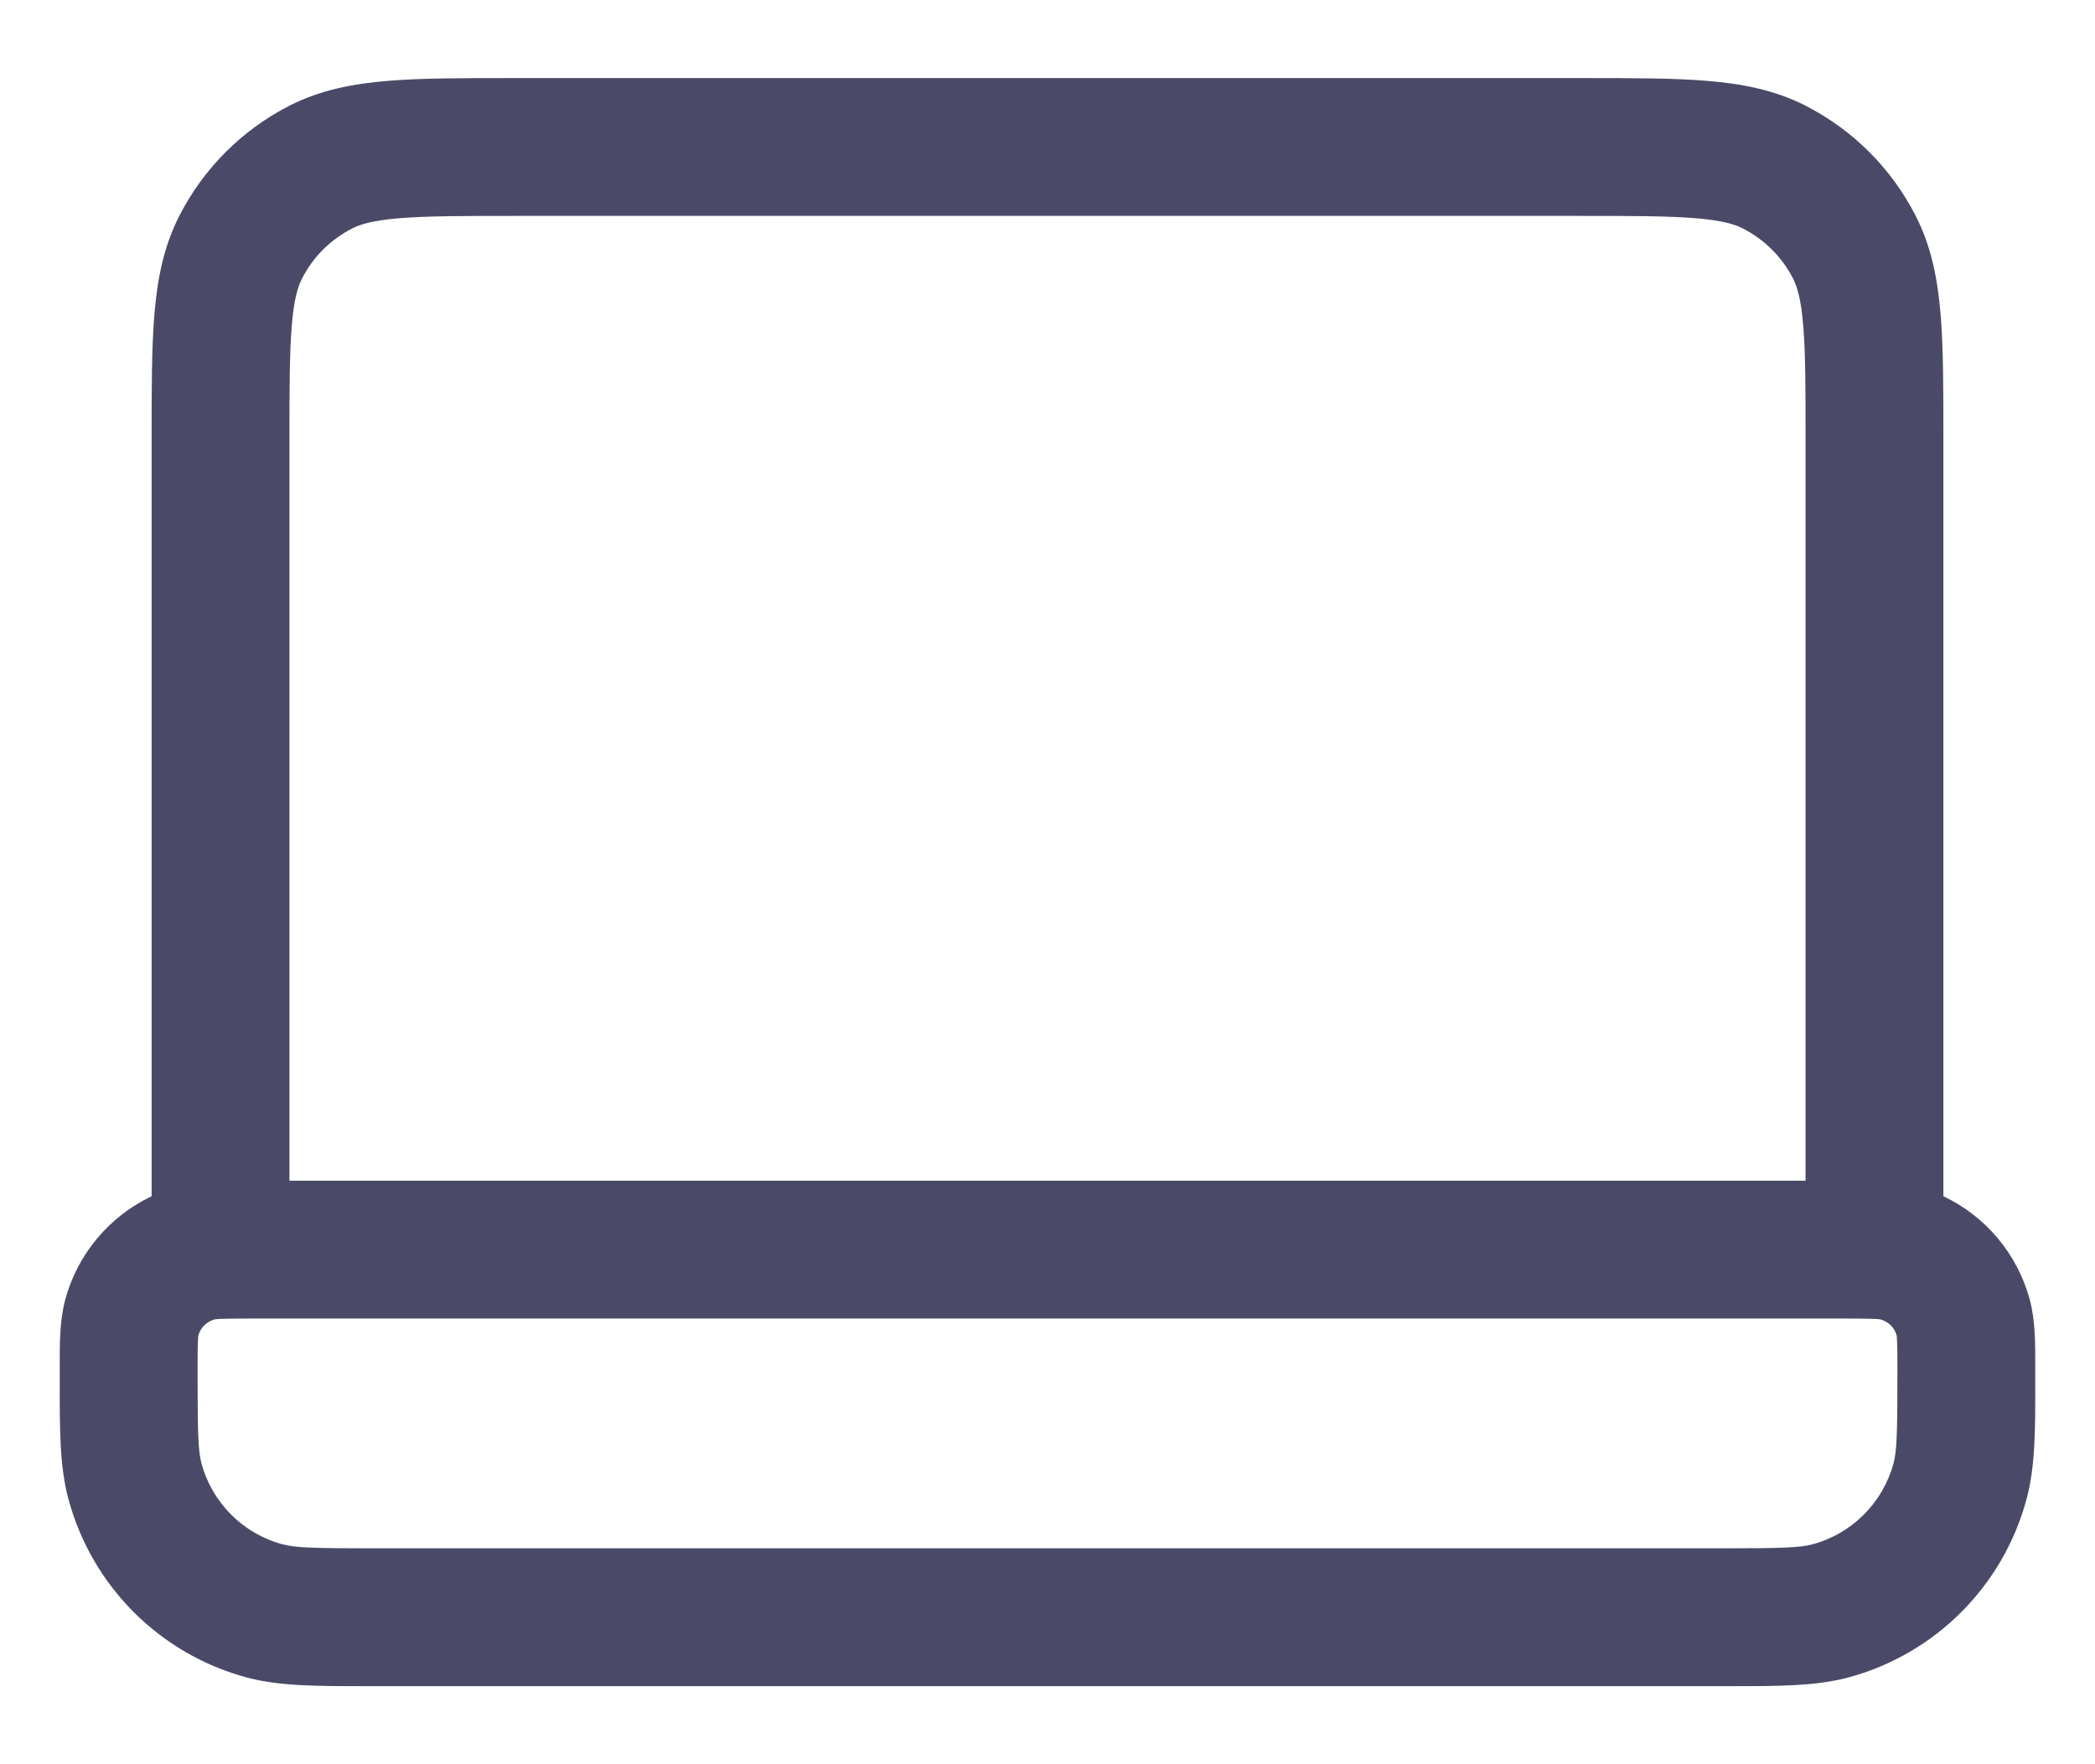 <svg width="19" height="16" viewBox="0 0 19 16" fill="none" xmlns="http://www.w3.org/2000/svg">
<path fill-rule="evenodd" clip-rule="evenodd" d="M4.641 0.708H14.359C14.804 0.708 15.175 0.708 15.479 0.733C15.796 0.759 16.093 0.815 16.374 0.958C16.805 1.178 17.155 1.528 17.375 1.96C17.518 2.241 17.574 2.538 17.6 2.854C17.625 3.158 17.625 3.53 17.625 3.975V10.849C18.008 11.03 18.297 11.372 18.409 11.789C18.459 11.978 18.459 12.189 18.458 12.391C18.458 12.409 18.458 12.427 18.458 12.444C18.458 12.472 18.458 12.499 18.458 12.526C18.459 12.962 18.459 13.3 18.38 13.593C18.168 14.384 17.551 15.002 16.76 15.214C16.466 15.292 16.129 15.292 15.693 15.292C15.666 15.292 15.639 15.292 15.611 15.292H3.389C3.361 15.292 3.334 15.292 3.307 15.292C2.871 15.292 2.534 15.292 2.24 15.214C1.449 15.002 0.832 14.384 0.62 13.593C0.541 13.3 0.541 12.962 0.542 12.526C0.542 12.499 0.542 12.472 0.542 12.444C0.542 12.427 0.542 12.409 0.542 12.391C0.541 12.189 0.541 11.978 0.591 11.789C0.703 11.372 0.993 11.03 1.375 10.849L1.375 3.975C1.375 3.53 1.375 3.158 1.4 2.854C1.426 2.538 1.482 2.241 1.625 1.96C1.845 1.528 2.195 1.178 2.626 0.958C2.907 0.815 3.205 0.759 3.521 0.733C3.825 0.708 4.196 0.708 4.641 0.708ZM2.625 10.708H16.375V4C16.375 3.523 16.375 3.203 16.354 2.956C16.335 2.717 16.3 2.603 16.262 2.527C16.162 2.331 16.002 2.172 15.806 2.072C15.731 2.033 15.616 1.999 15.377 1.979C15.13 1.959 14.81 1.958 14.333 1.958H4.667C4.19 1.958 3.869 1.959 3.623 1.979C3.384 1.999 3.269 2.033 3.194 2.072C2.998 2.172 2.838 2.331 2.739 2.527C2.7 2.603 2.665 2.717 2.646 2.956C2.626 3.203 2.625 3.523 2.625 4V10.708ZM2.002 11.961C1.945 11.964 1.937 11.968 1.946 11.966C1.875 11.985 1.819 12.04 1.799 12.111C1.799 12.115 1.796 12.131 1.795 12.169C1.792 12.229 1.792 12.31 1.792 12.444C1.792 13.001 1.797 13.157 1.827 13.27C1.923 13.629 2.204 13.91 2.564 14.006C2.676 14.036 2.832 14.042 3.389 14.042H15.611C16.168 14.042 16.324 14.036 16.436 14.006C16.796 13.91 17.076 13.629 17.173 13.27C17.203 13.157 17.208 13.001 17.208 12.444C17.208 12.31 17.208 12.229 17.205 12.169C17.204 12.131 17.201 12.115 17.201 12.111C17.181 12.04 17.125 11.985 17.054 11.966C17.063 11.968 17.055 11.964 16.998 11.961C16.937 11.959 16.857 11.958 16.722 11.958H2.278C2.143 11.958 2.063 11.959 2.002 11.961Z" fill="#4A4A68"/>
</svg>
